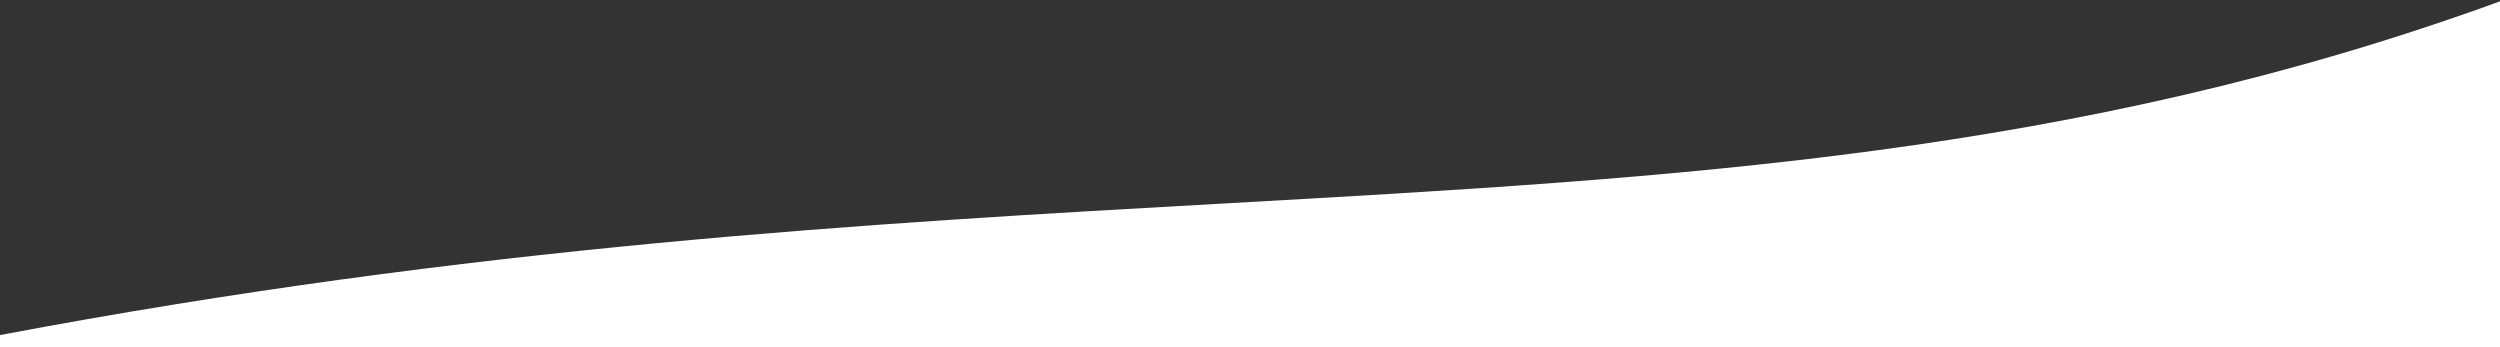 <svg width="100%" height="200px" viewBox="0 0 1440 200" fill="none" xmlns="http://www.w3.org/2000/svg" preserveAspectRatio="none"><rect x="0" y="0" width="1440" height="200" fill="#333333" stroke="none"/><path fill-rule="evenodd" clip-rule="evenodd" d="M0 193V200H1440V0.773C1196.23 89.624 968.189 102.428 705.578 117.172C499.707 128.731 272.592 141.482 0 193Z" fill="#fff" /></svg>